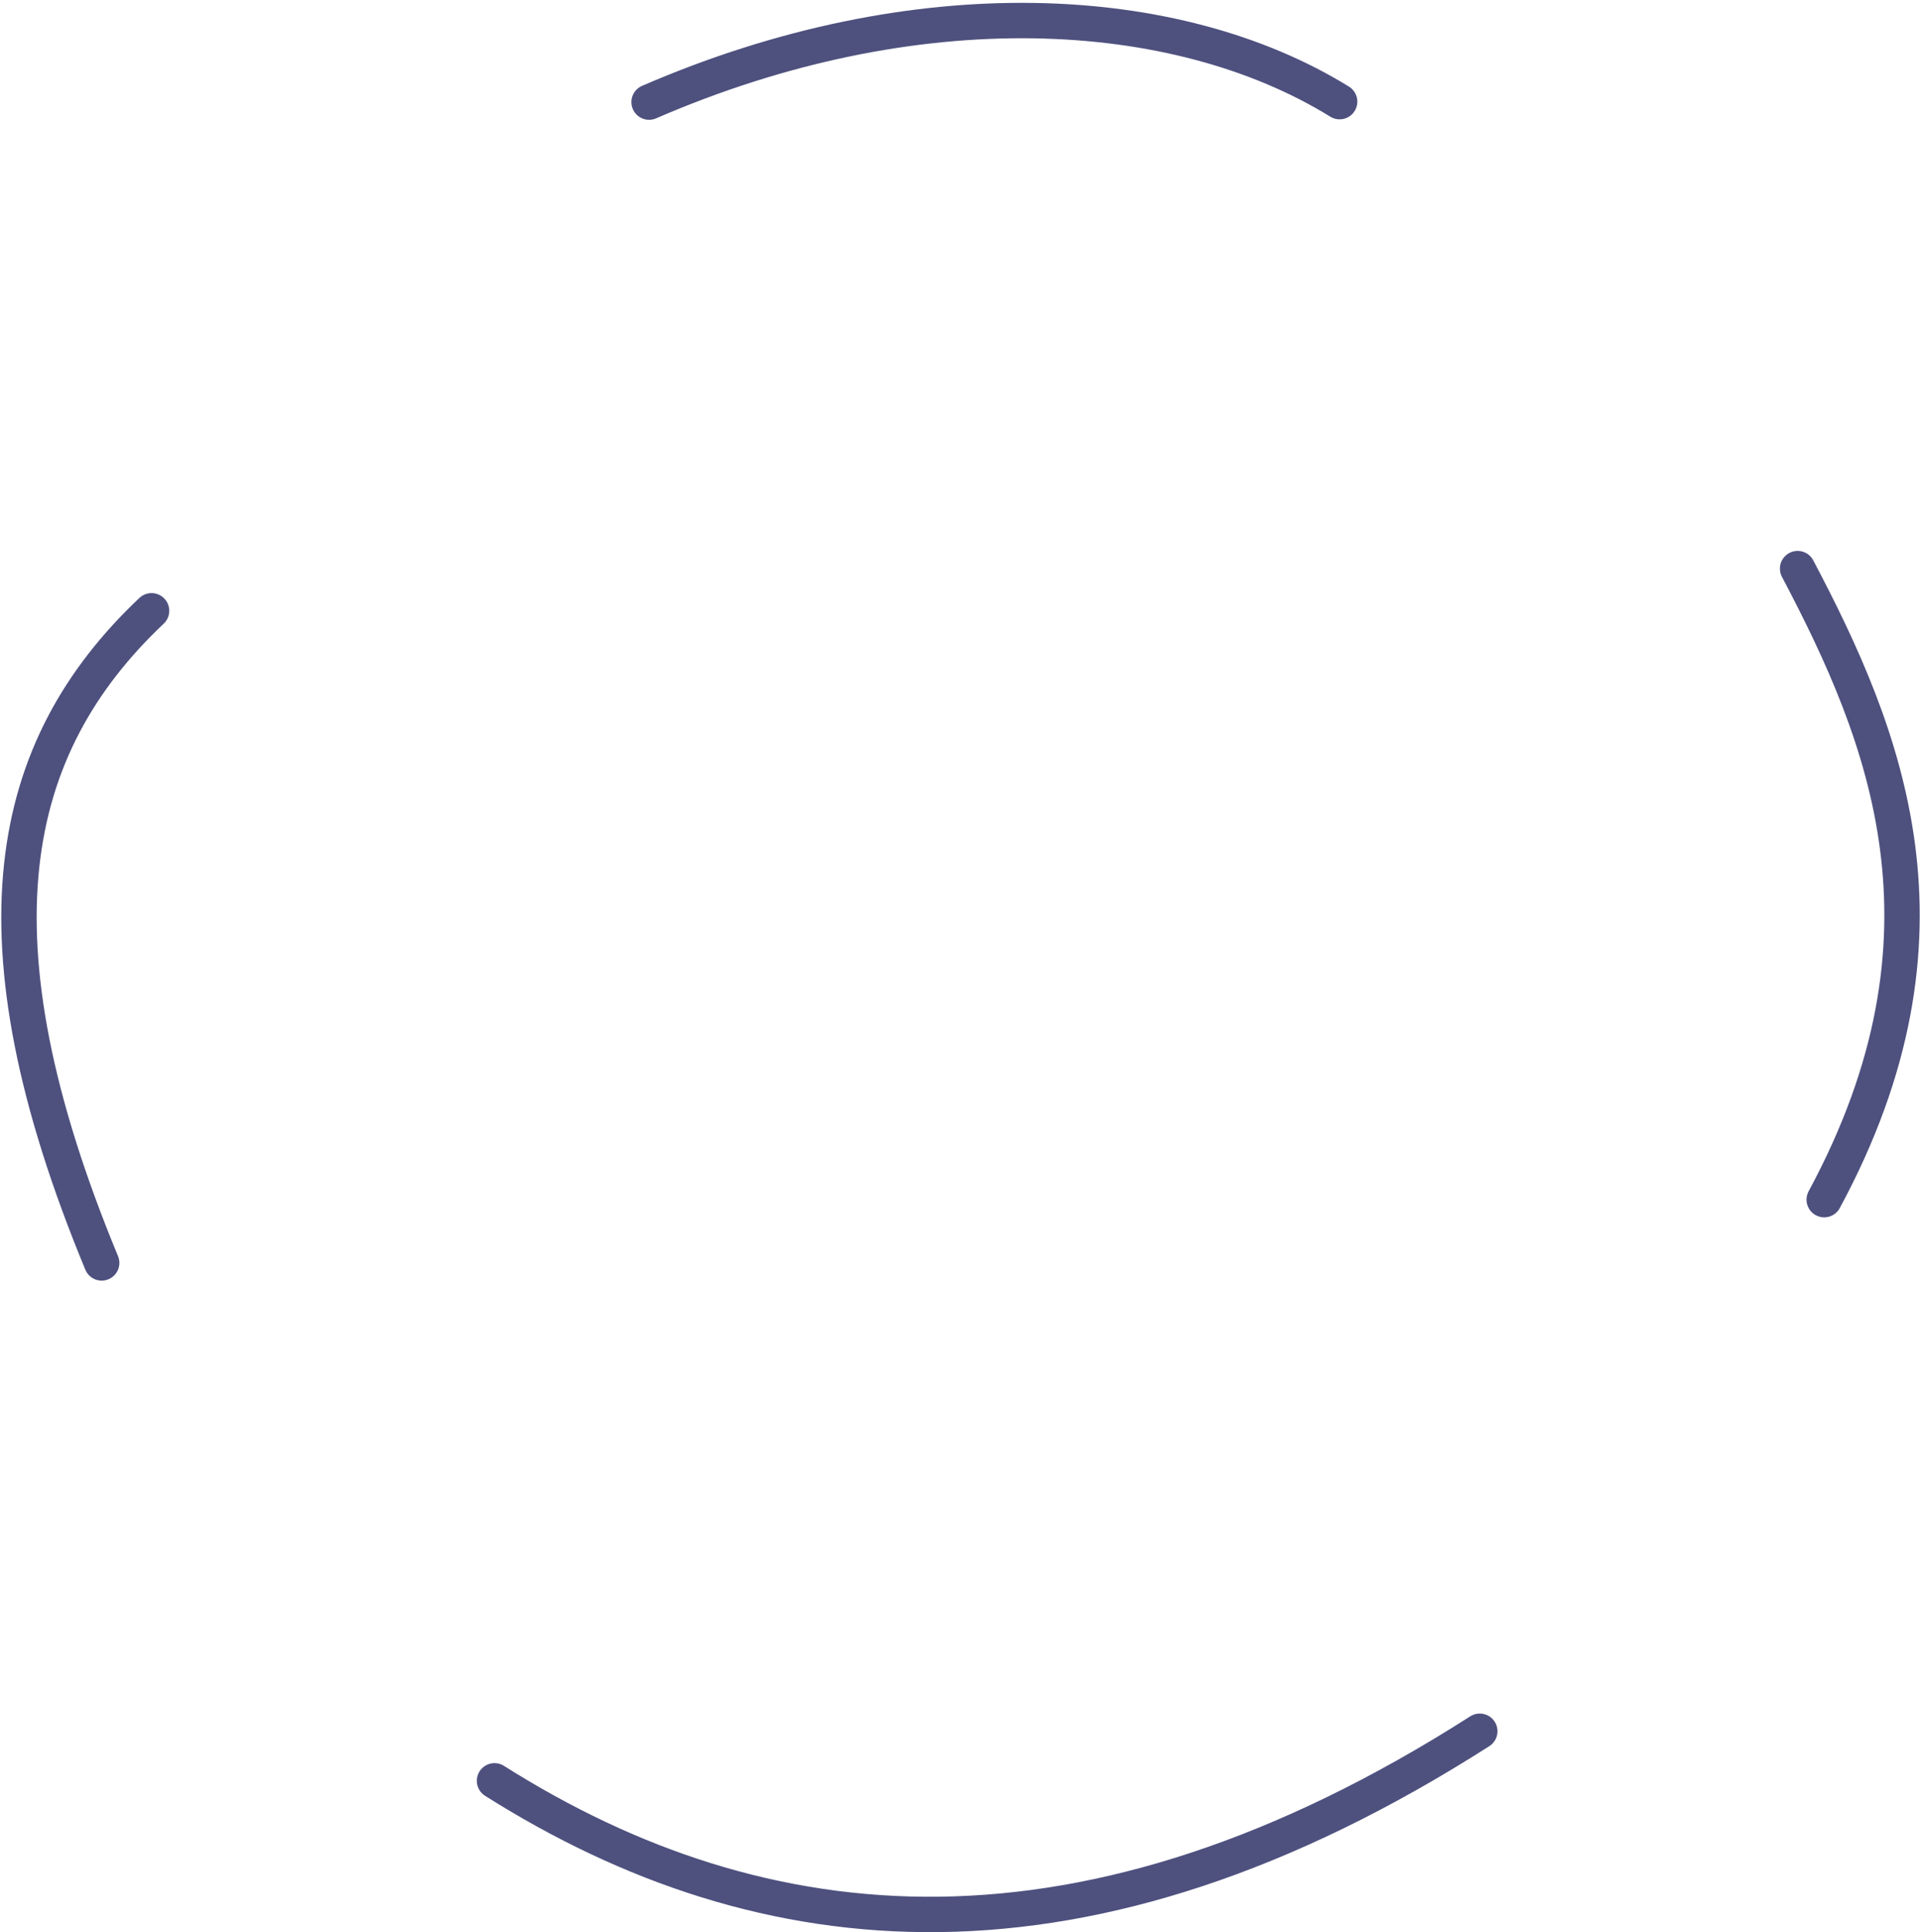 <svg width="651" height="655" viewBox="0 0 651 655" fill="none" xmlns="http://www.w3.org/2000/svg">
<path d="M220.081 34.612C310.632 -4.64 398.817 0.267 454.218 34.455M609.503 192.745C639.306 249.263 667.062 316.731 618.522 406.655M501.741 586.857C367.799 672.418 258.792 661.248 167.67 603.664M51.39 207.046C2.309 253.428 -11.345 317.506 34.476 428.103" stroke="#4E517E" stroke-width="12" stroke-linecap="round"/>
</svg>
